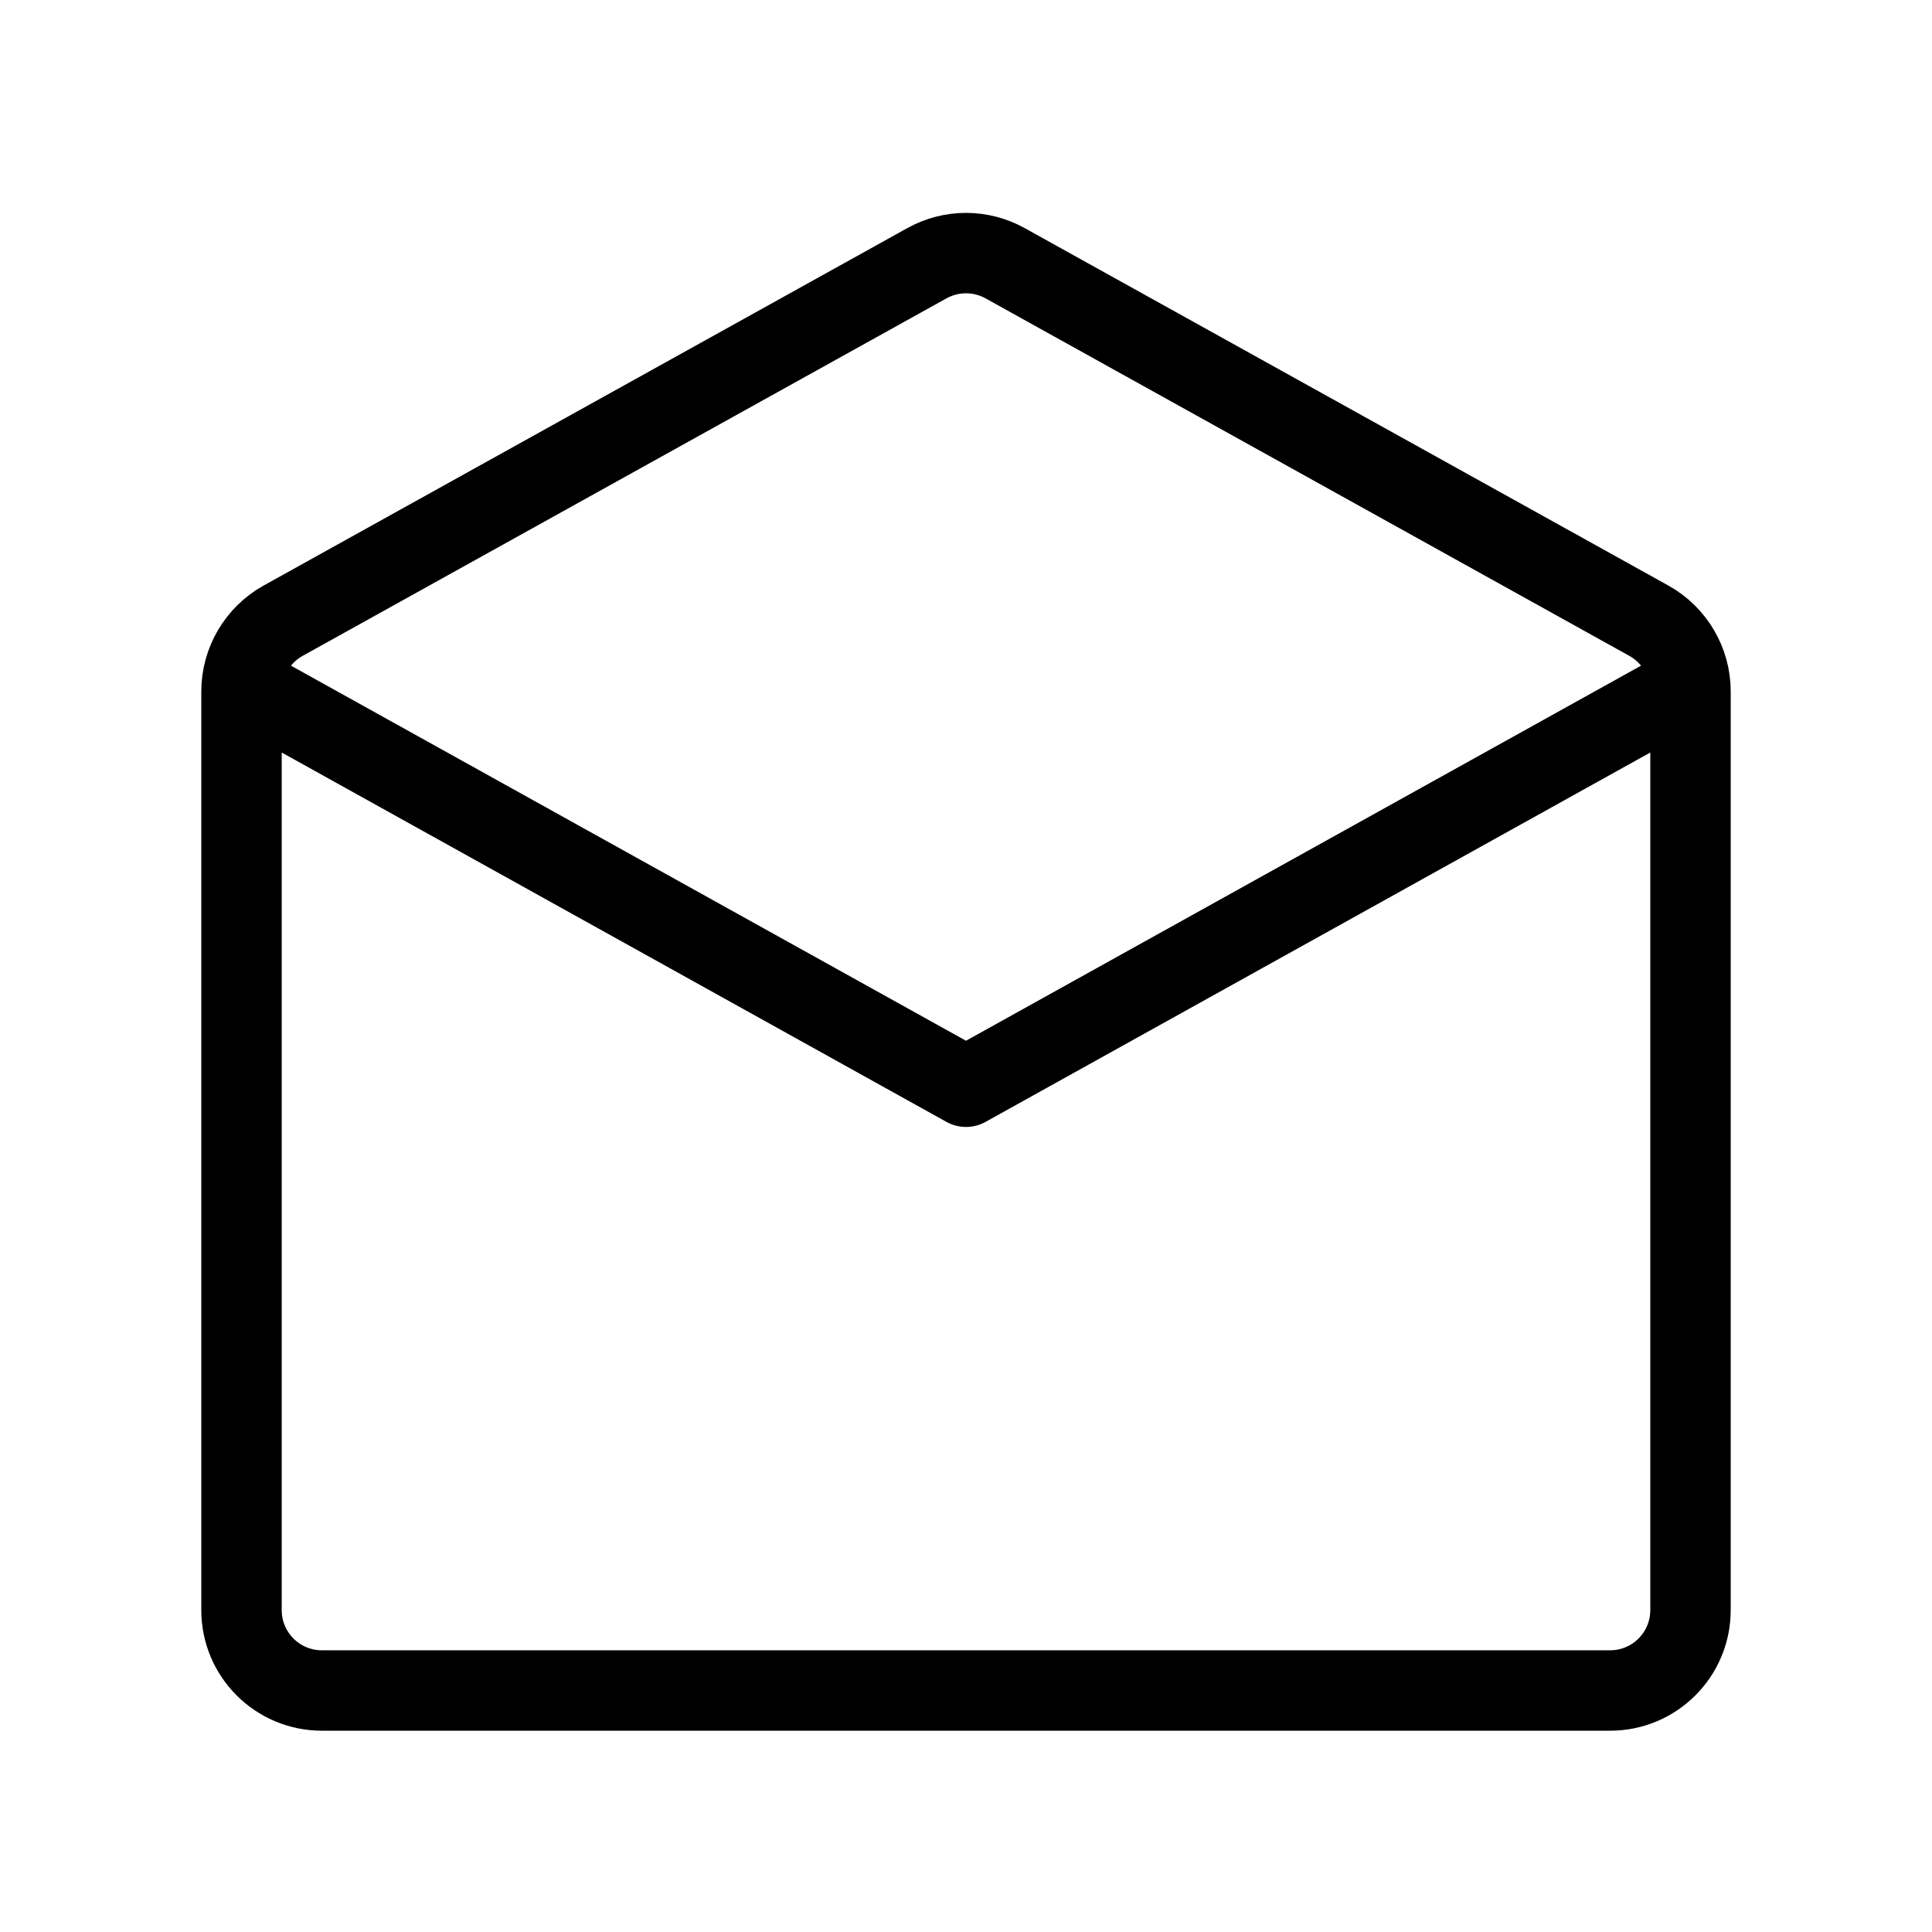 <svg width="8" height="8" viewBox="0 0 8 8" fill="none"><g clip-path="url(#a)"><path d="M1 2.833L4 4.5L7 2.833M1 2.863V6.667C1 6.851 1.149 7 1.333 7H6.667C6.851 7 7 6.851 7 6.667V2.863C7 2.742 6.934 2.63 6.829 2.571L4.162 1.09C4.061 1.034 3.939 1.034 3.838 1.09L1.171 2.571C1.066 2.63 1 2.742 1 2.863Z" stroke="currentColor" stroke-width="0.333" stroke-linejoin="round"/></g><defs><clipPath id="a"><rect width="8" height="8" fill="currentColor"/></clipPath></defs></svg>